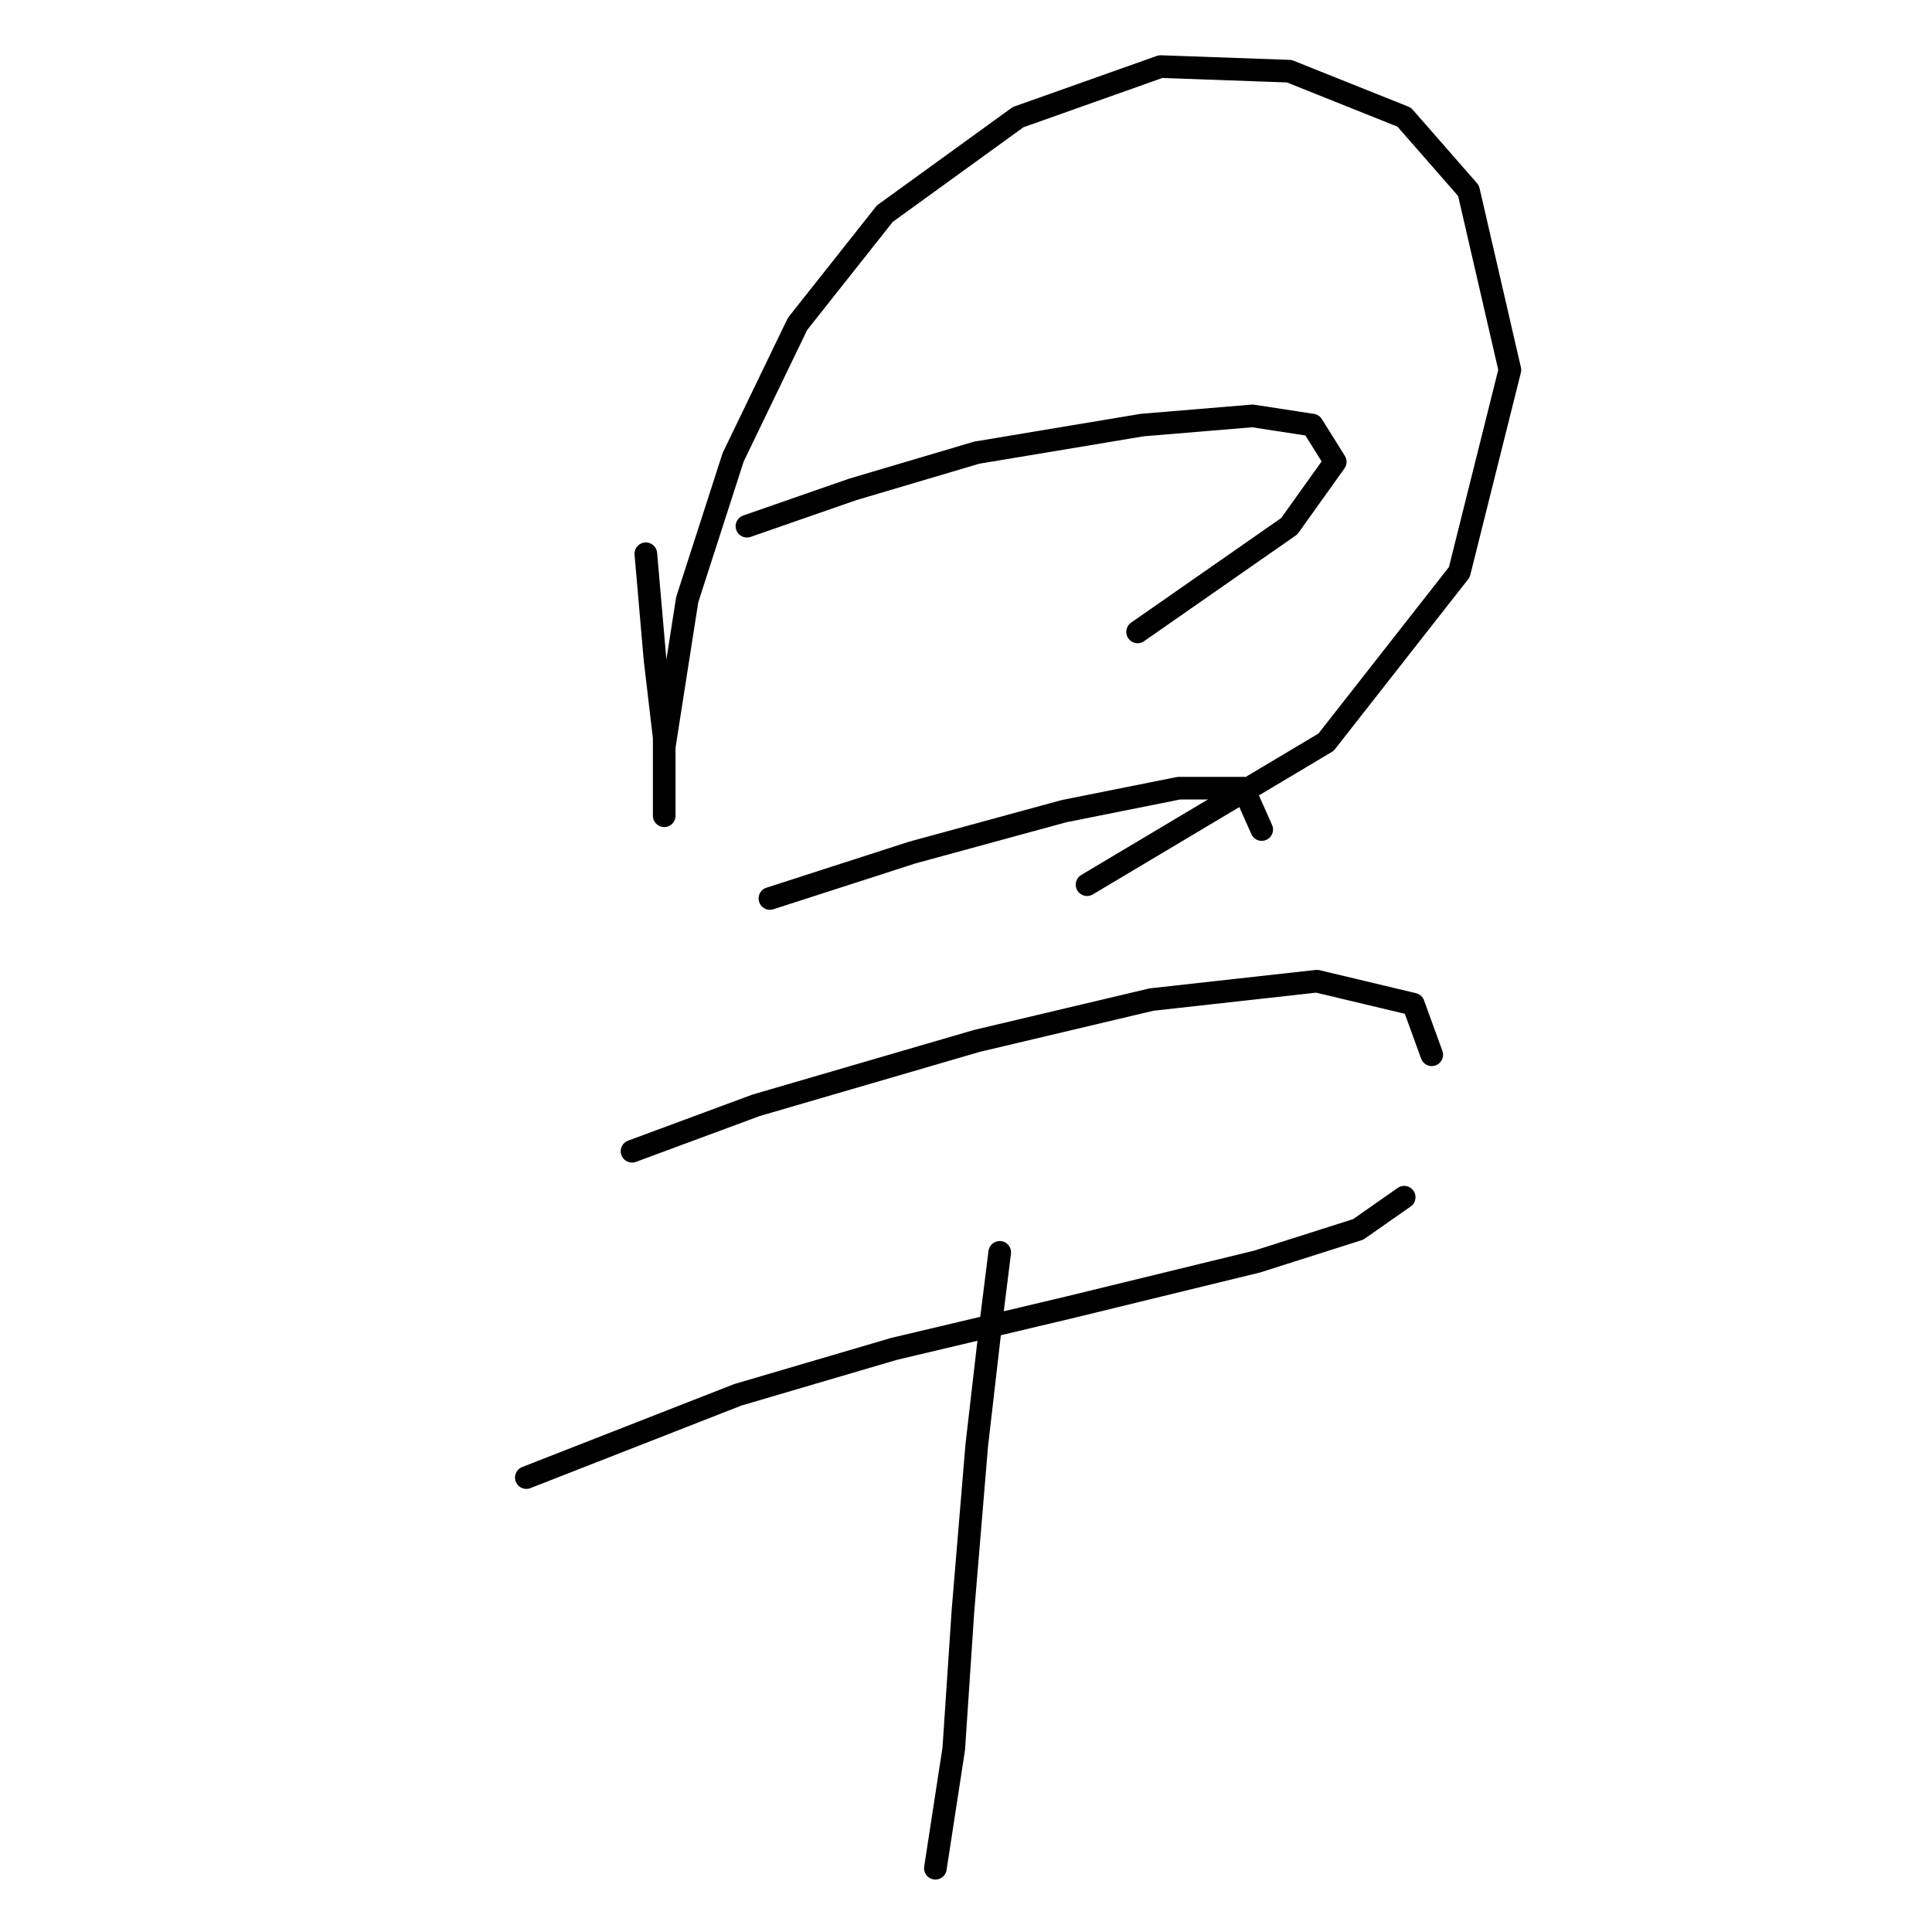 <?xml version="1.0" standalone="no"?>
    <svg width="256" height="256" xmlns="http://www.w3.org/2000/svg" version="1.1">
    <polyline stroke="black" stroke-width="3" stroke-linecap="round" fill="transparent" stroke-linejoin="round" points="85.576 73.377 86.794 87.384 88.012 97.737 88.012 104.436 88.012 108.09 88.012 98.955 91.057 79.467 97.147 60.588 105.673 42.927 117.244 28.311 134.905 15.522 153.784 8.824 170.836 9.433 186.061 15.522 194.586 25.266 200.067 49.017 193.368 75.813 175.708 98.346 144.04 117.225 144.04 117.225 " />
        <polyline stroke="black" stroke-width="3" stroke-linecap="round" fill="transparent" stroke-linejoin="round" points="98.974 69.723 112.981 64.851 129.424 59.979 151.348 56.325 165.964 55.107 173.881 56.325 176.926 61.197 170.836 69.723 150.739 83.73 150.739 83.73 " />
        <polyline stroke="black" stroke-width="3" stroke-linecap="round" fill="transparent" stroke-linejoin="round" points="102.019 119.052 120.898 112.962 140.995 107.481 156.22 104.436 164.746 104.436 167.182 109.917 167.182 109.917 " />
        <polyline stroke="black" stroke-width="3" stroke-linecap="round" fill="transparent" stroke-linejoin="round" points="83.749 152.547 100.192 146.457 129.424 137.931 152.566 132.45 174.49 130.014 187.279 133.059 189.714 139.758 189.714 139.758 " />
        <polyline stroke="black" stroke-width="3" stroke-linecap="round" fill="transparent" stroke-linejoin="round" points="69.742 195.785 97.756 184.823 118.462 178.734 141.604 173.253 166.573 167.163 179.971 162.9 186.061 158.637 186.061 158.637 " />
        <polyline stroke="black" stroke-width="3" stroke-linecap="round" fill="transparent" stroke-linejoin="round" points="132.469 165.945 131.251 175.689 129.424 191.522 127.597 213.446 126.379 231.716 123.943 247.55 123.943 247.55 " />
        </svg>